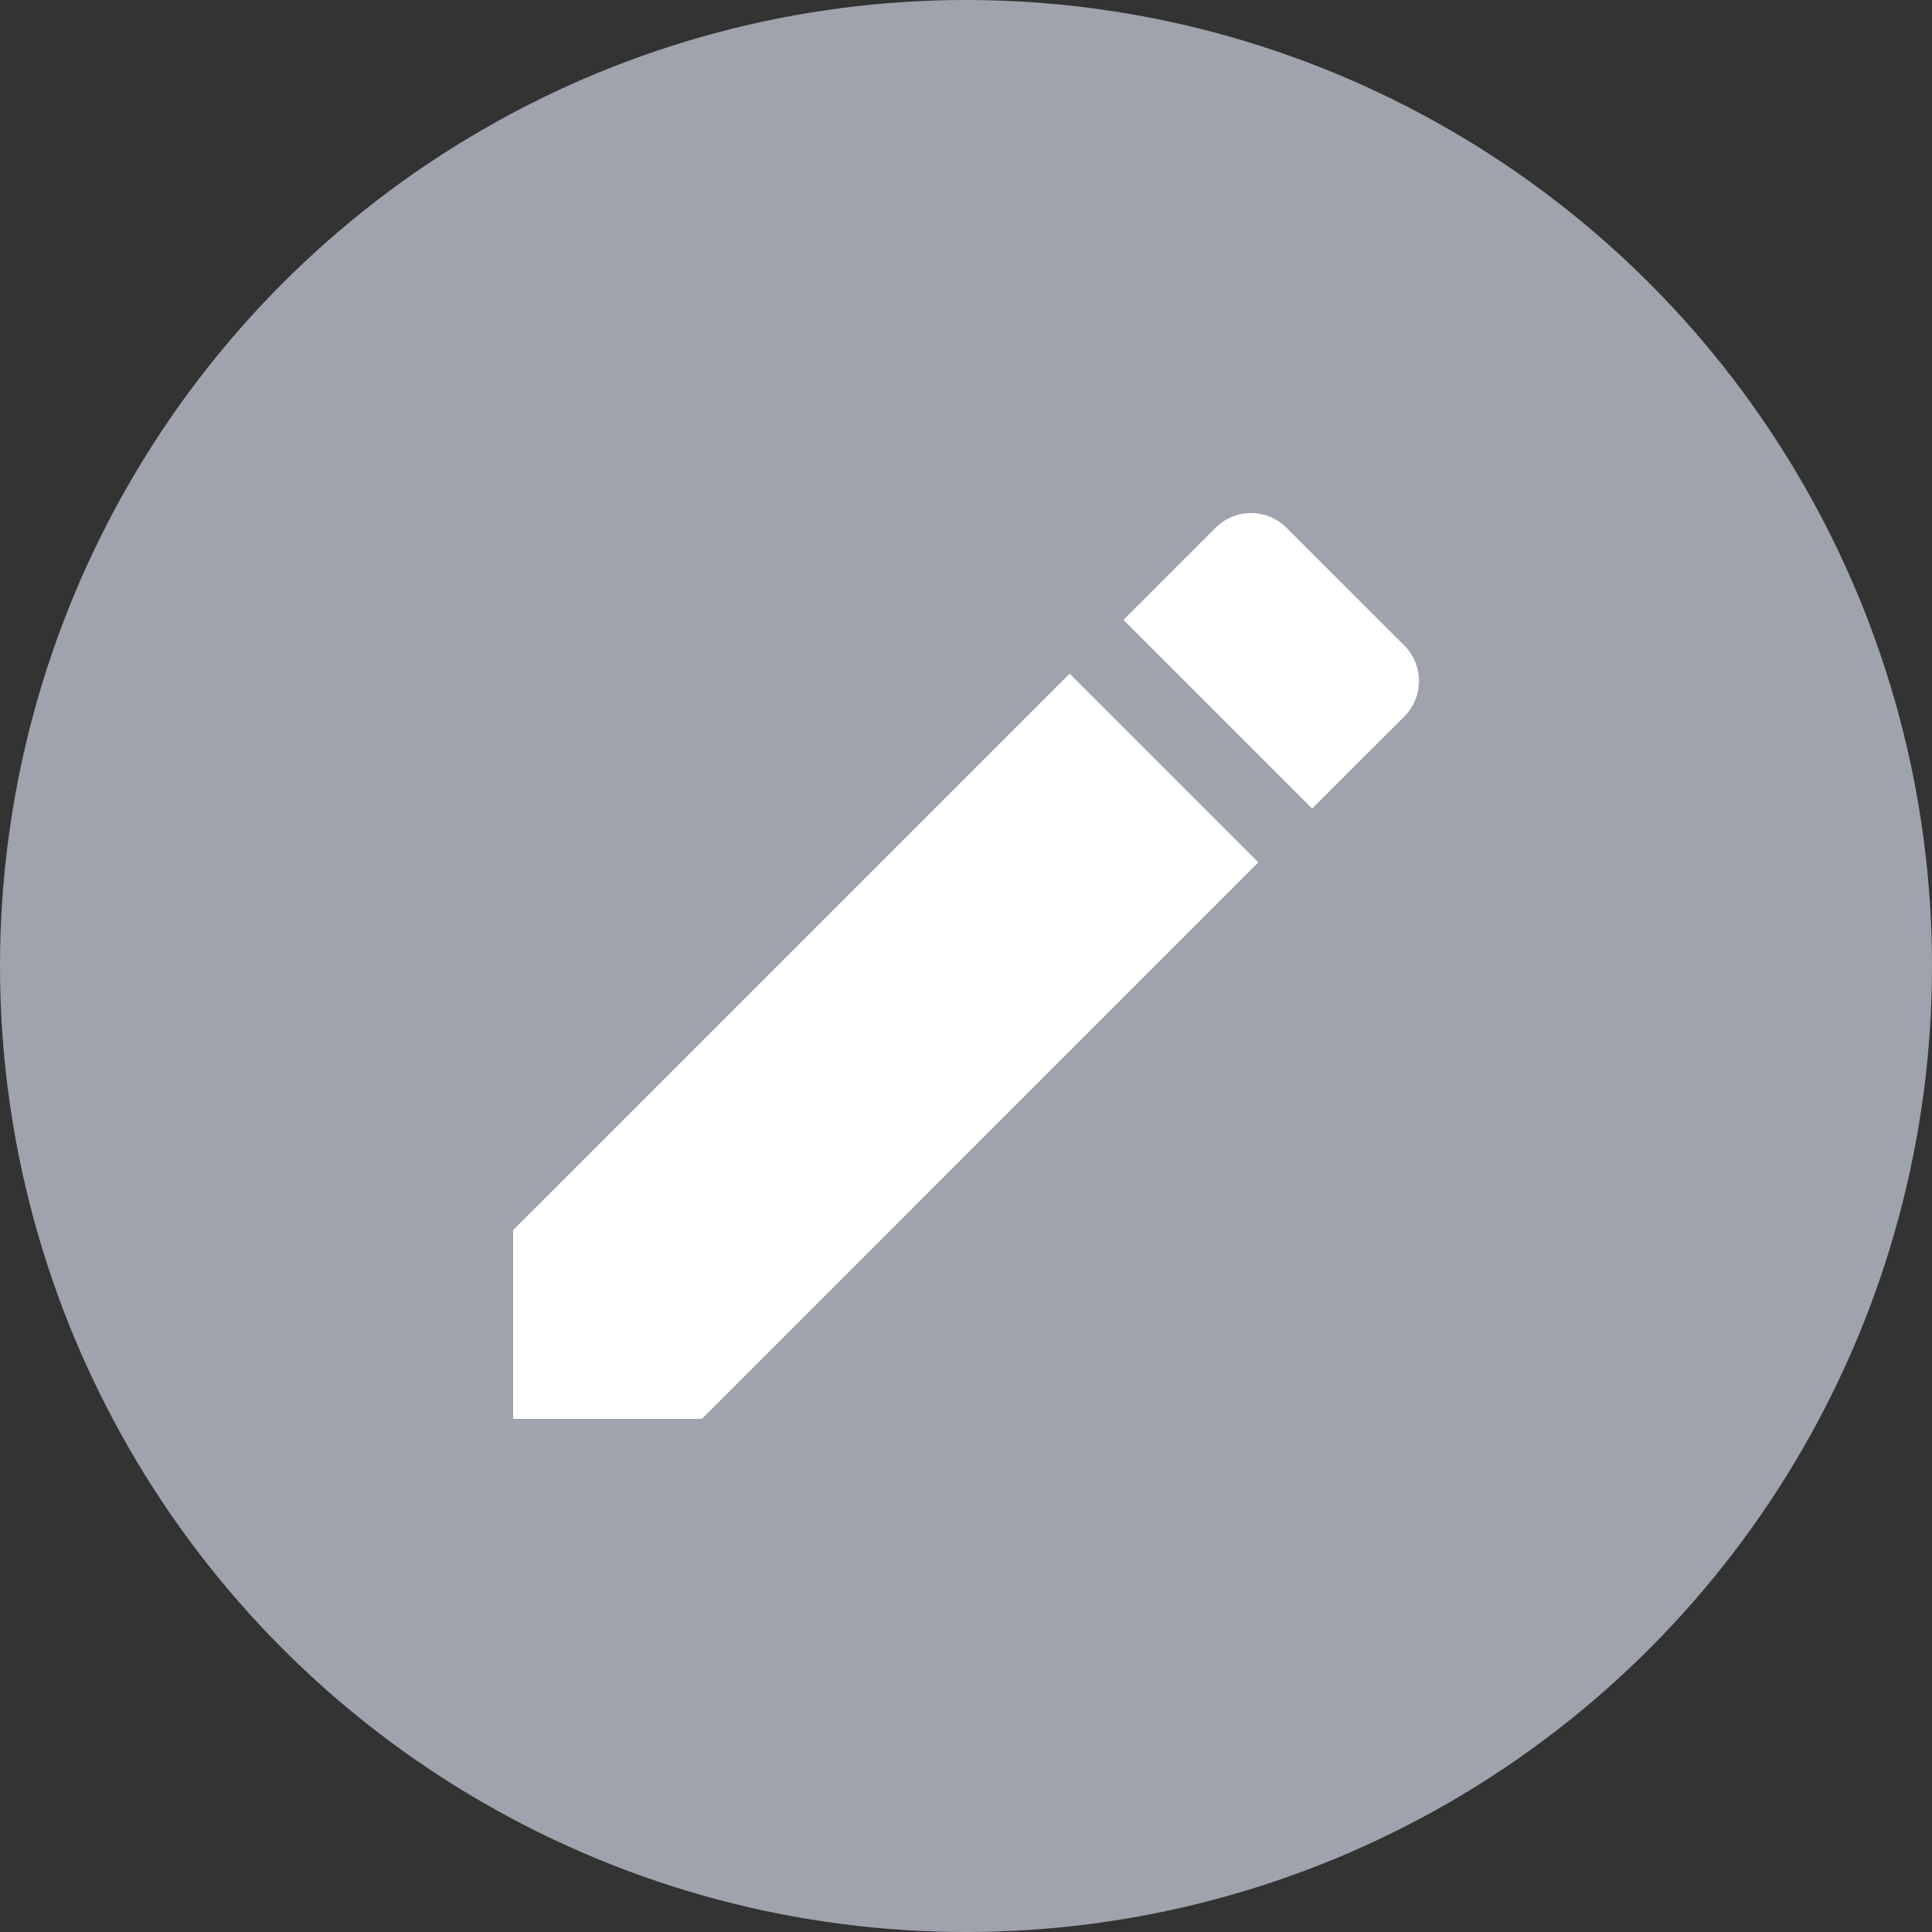 <svg width="20" height="20" viewBox="0 0 20 20" fill="none" xmlns="http://www.w3.org/2000/svg">
<rect x="0" y="0" width="20" height="20" fill="#333333" stroke="none"/>
<circle cx="10" cy="10" r="10" fill="#9FA3AD"/>
<path d="M5.312 12.734V14.688H7.266L13.026 8.927L11.073 6.974L5.312 12.734ZM14.537 7.417C14.74 7.214 14.74 6.885 14.537 6.682L13.318 5.464C13.115 5.26 12.787 5.26 12.583 5.464L11.63 6.417L13.583 8.37L14.537 7.417Z" fill="white"/>
</svg>
